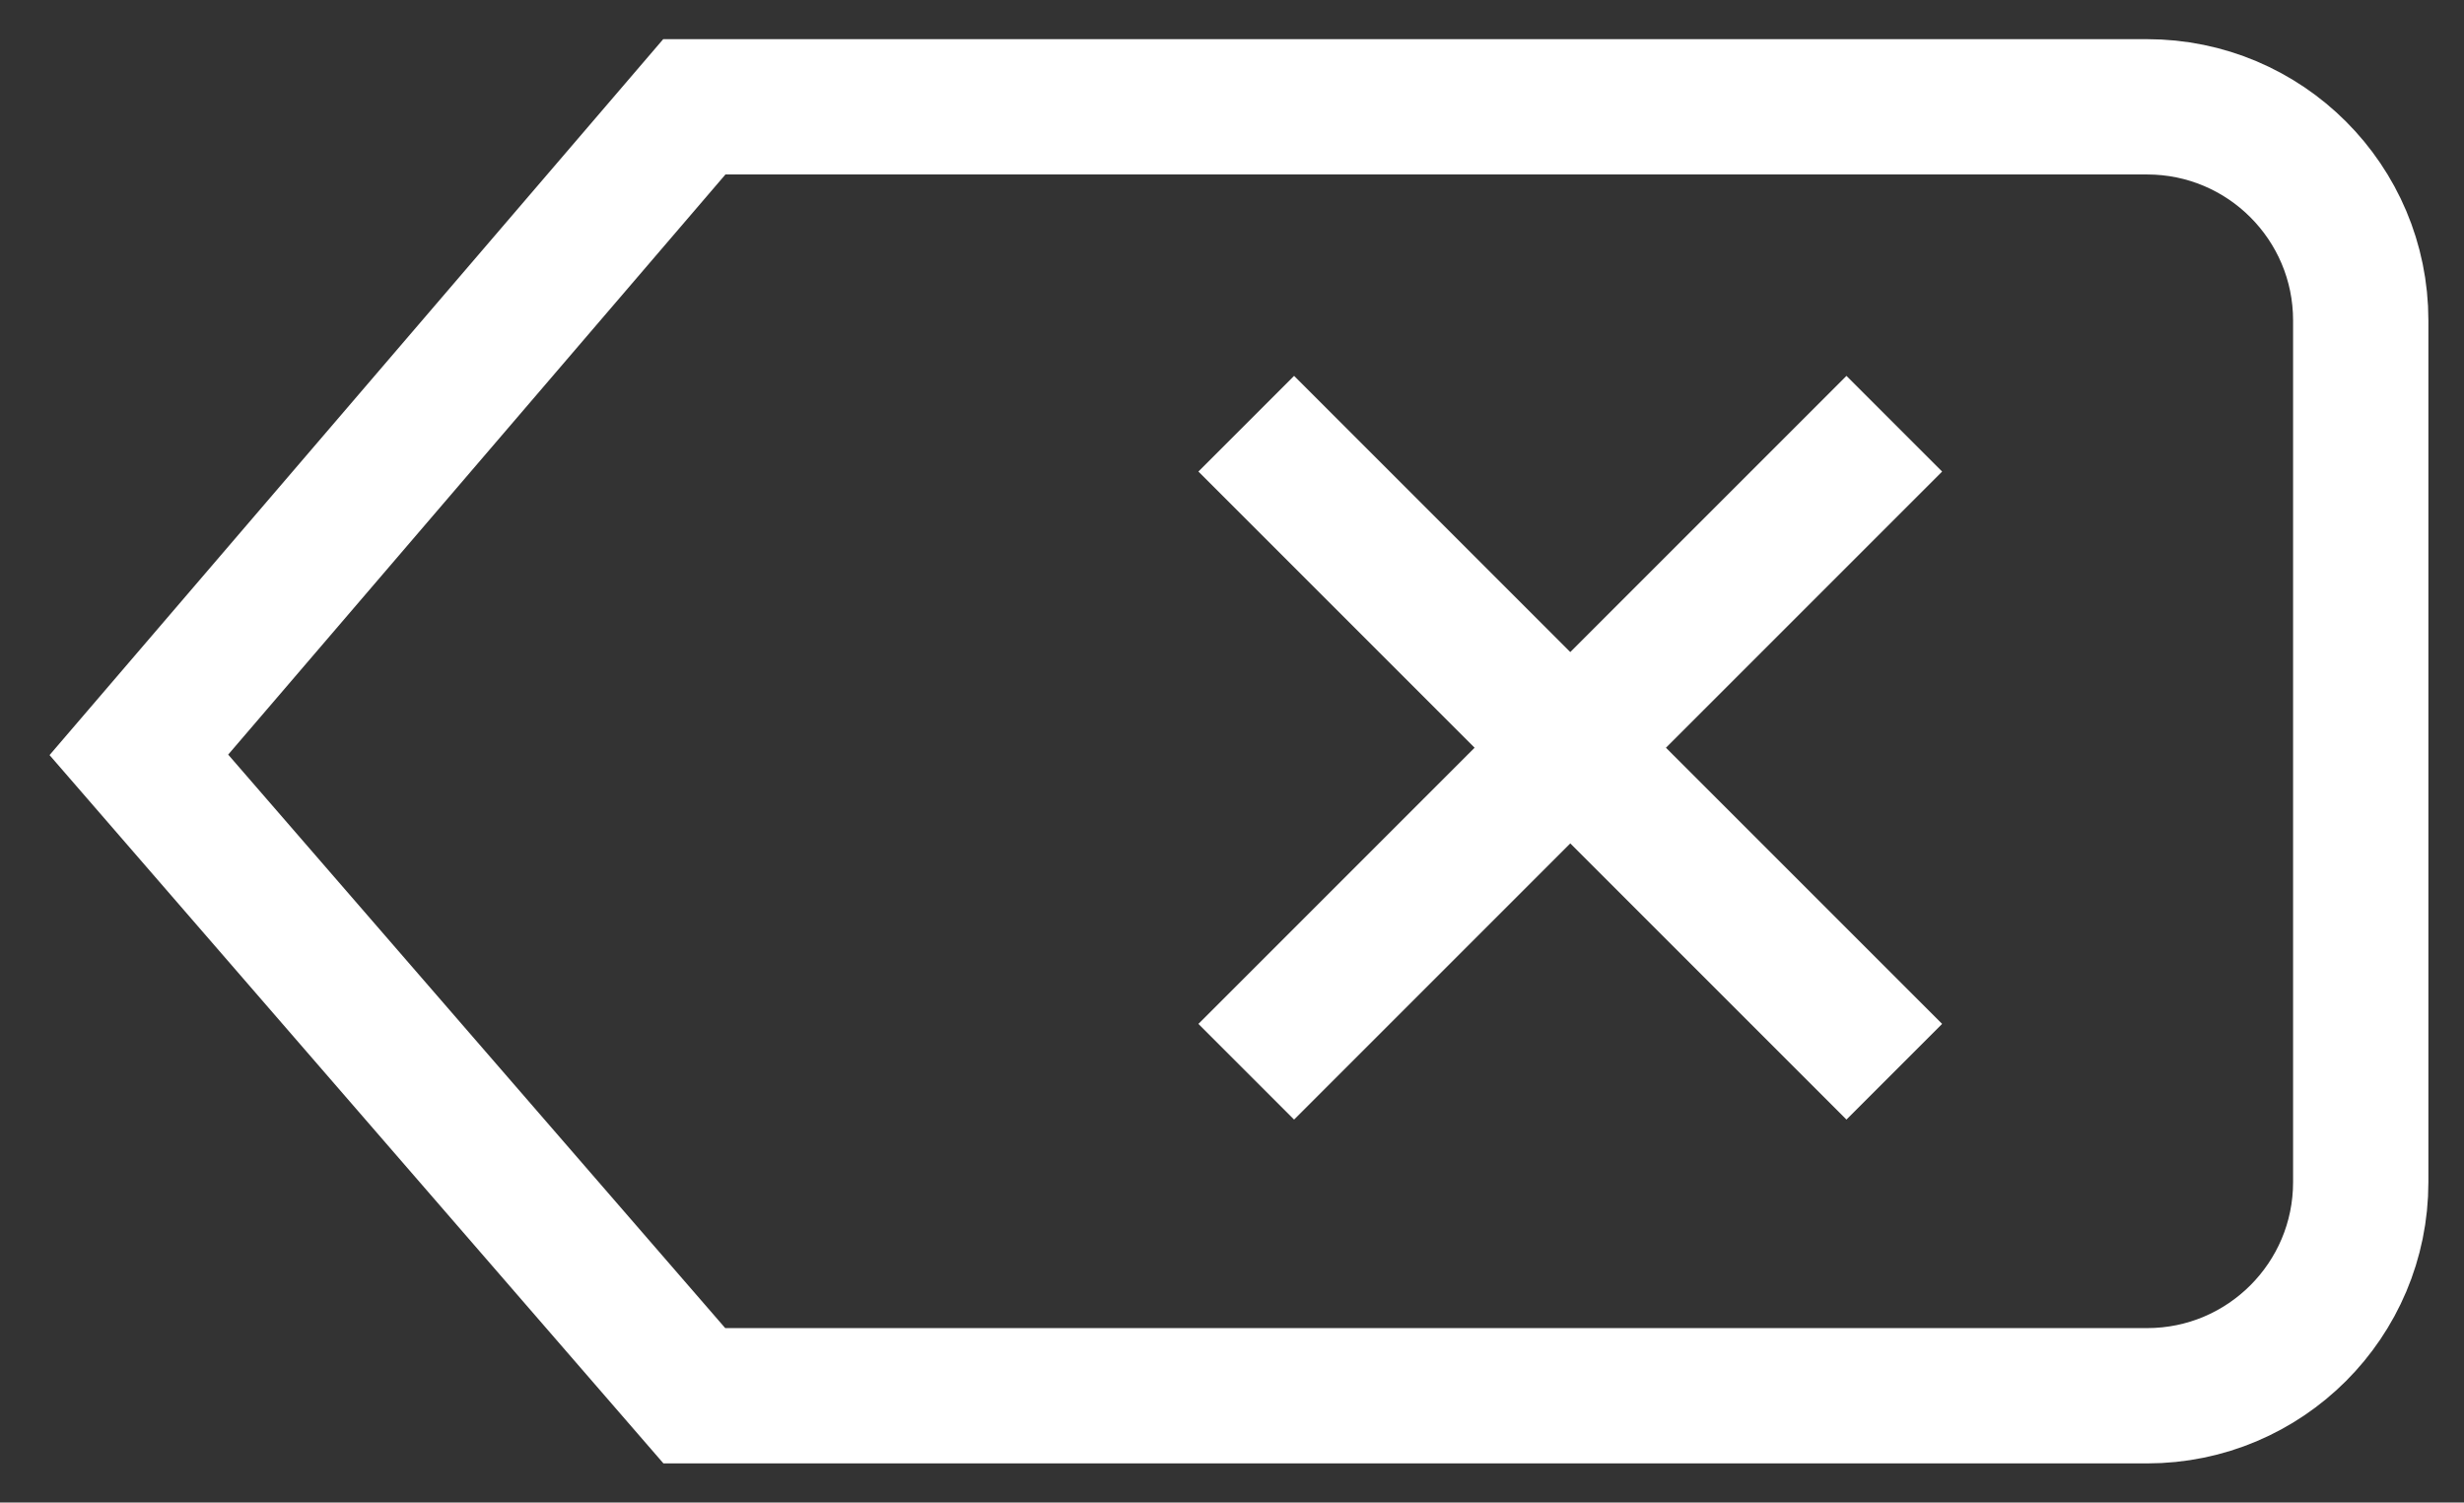 <svg width="346" height="211" viewBox="0 0 346 211" fill="none" xmlns="http://www.w3.org/2000/svg">
<rect x="0" y="0" width="346" height="211" fill="#333333" stroke="none"/>
<path d="M175 59.5L266 150.5M266 59.5L175 150.5M19.5 106L97.5 15H301.5C318.069 15 331.5 28.431 331.5 45V105.5V166C331.5 182.569 318.069 196 301.5 196H97.5L19.5 106Z" stroke="white" stroke-width="19"/>
</svg>
